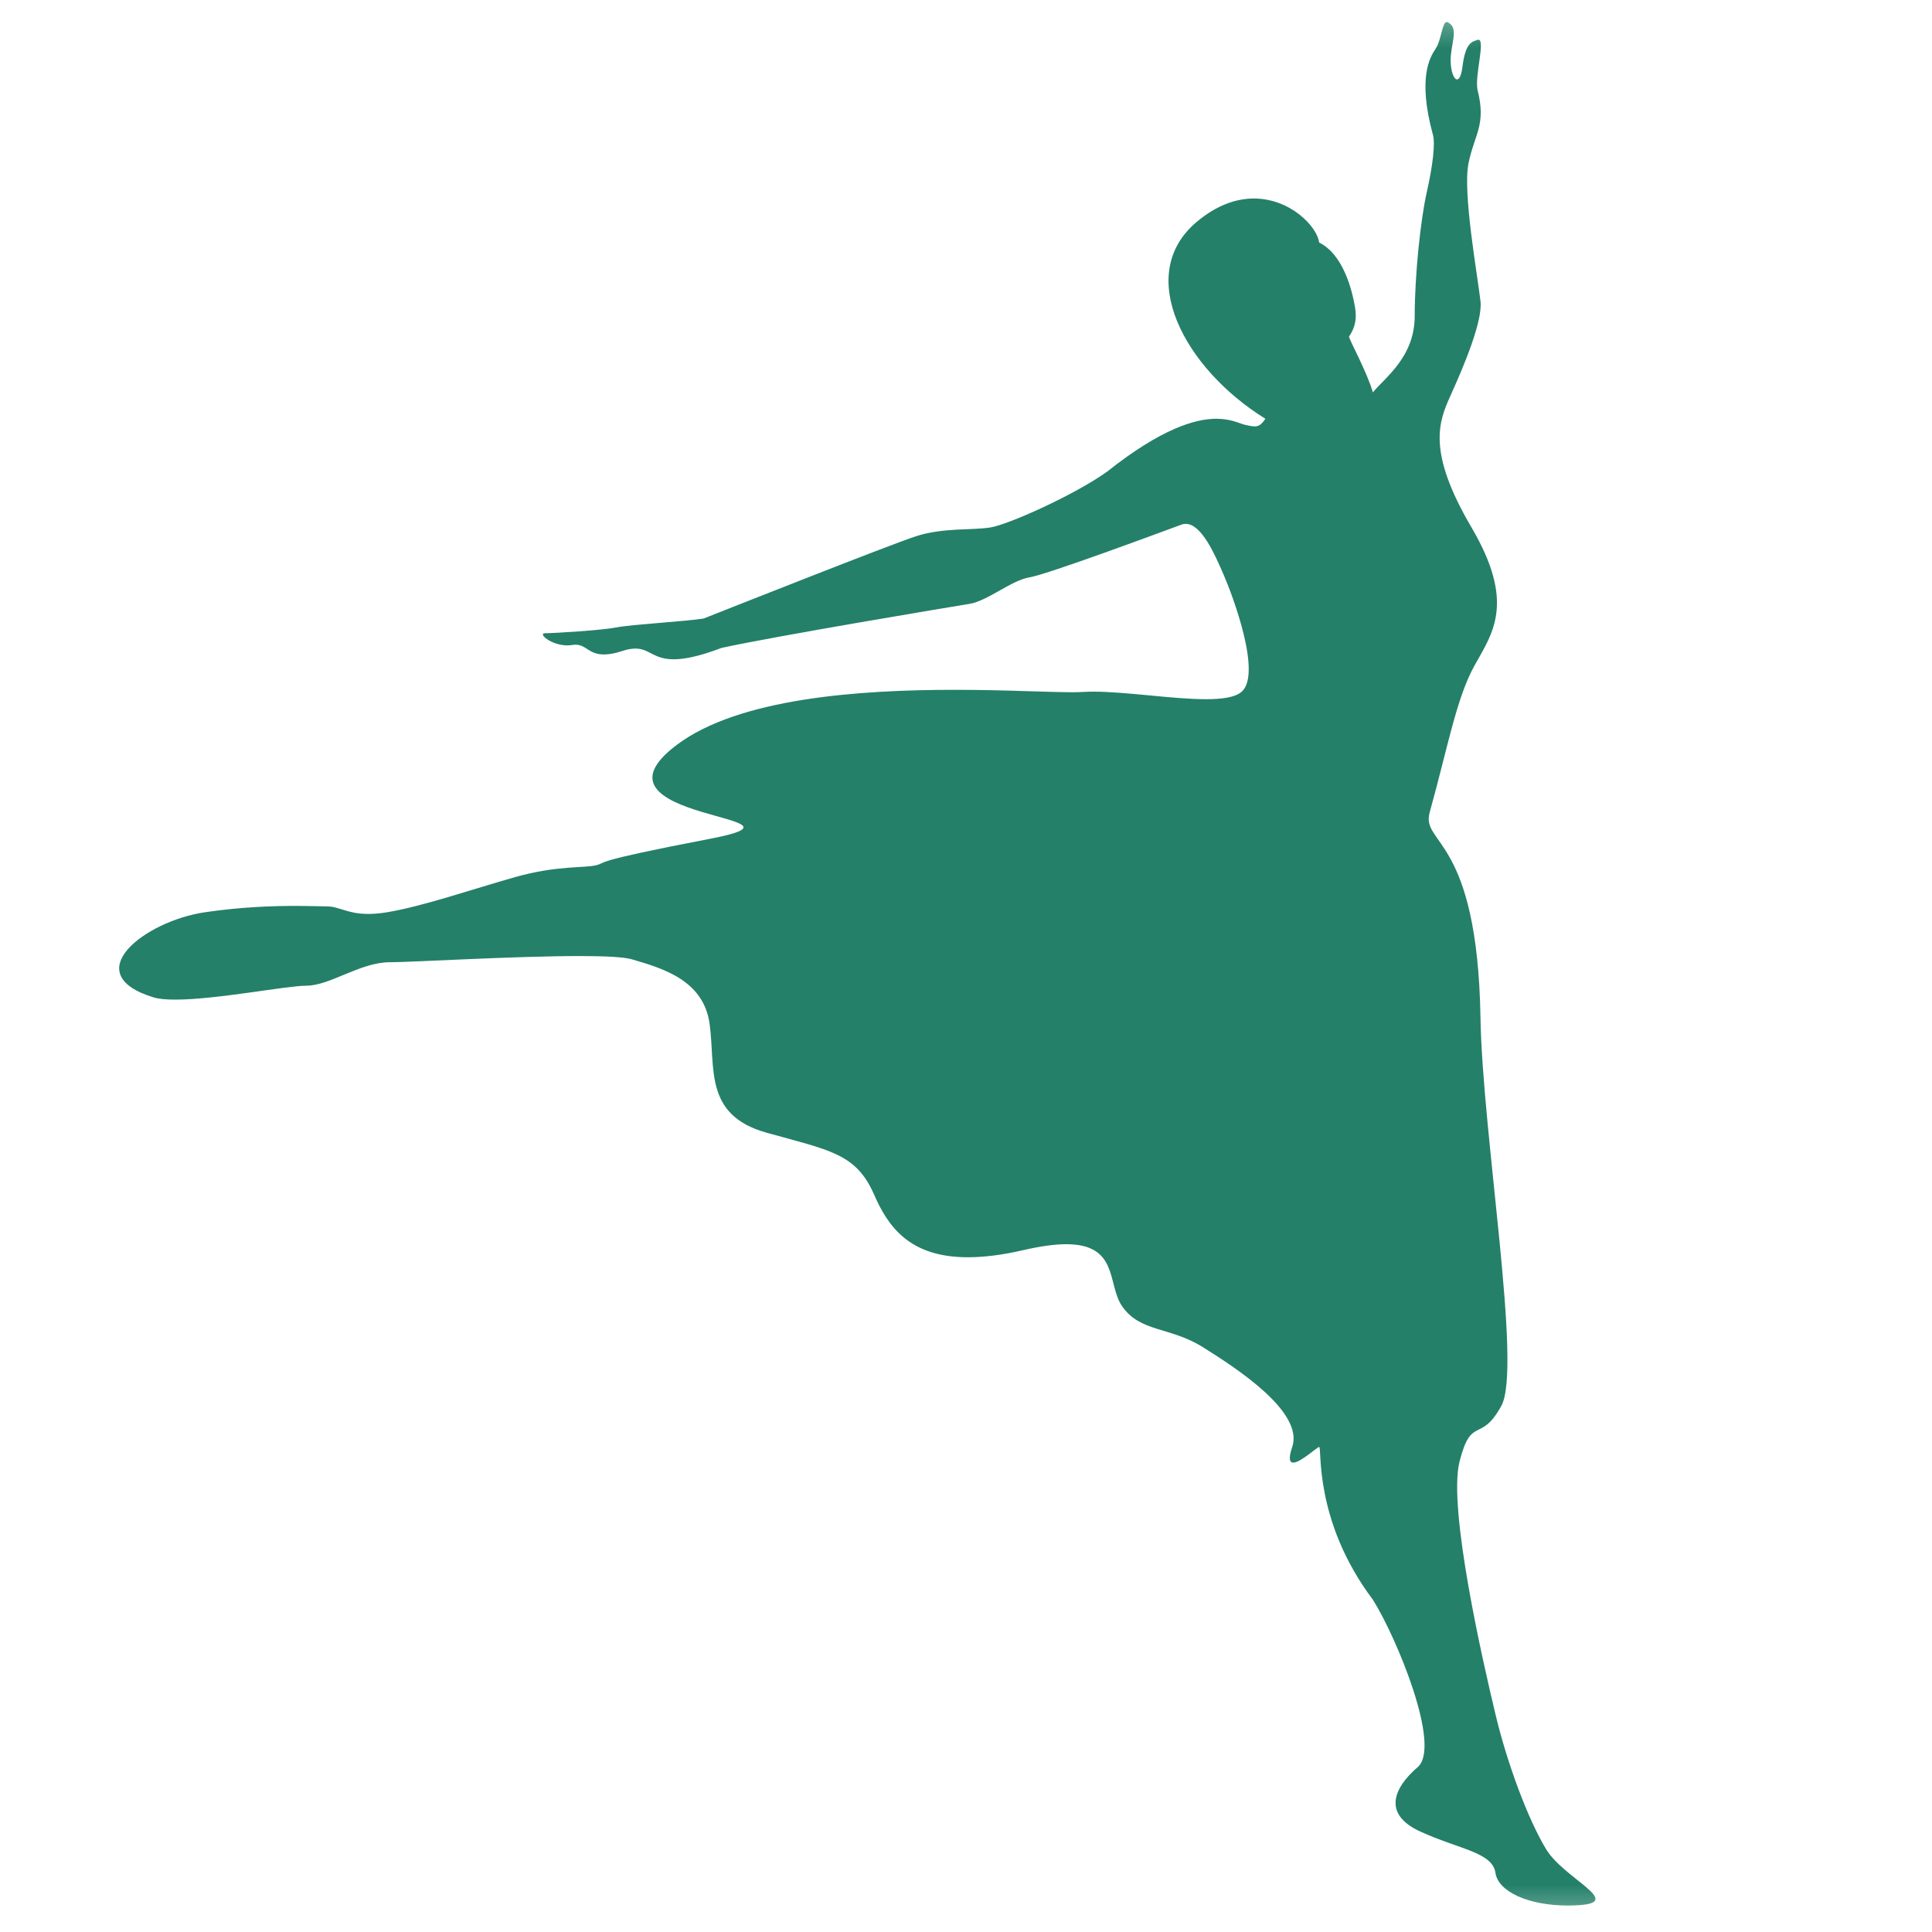 <svg width="20" height="20" viewBox="0 0 20 20" fill="none" xmlns="http://www.w3.org/2000/svg">
<mask id="mask0_31_1210" style="mask-type:luminance" maskUnits="userSpaceOnUse" x="0" y="0" width="20" height="20">
<path d="M20 0H0V20H20V0Z" fill="white"/>
</mask>
<g mask="url(#mask0_31_1210)">
<path d="M14.976 0.228C14.929 0.228 14.92 0.418 14.862 0.504C14.8 0.595 14.676 0.808 14.831 1.386C14.862 1.477 14.831 1.72 14.769 1.994C14.707 2.267 14.645 2.845 14.645 3.271C14.645 3.697 14.336 3.909 14.212 4.062C14.151 3.849 13.965 3.514 13.965 3.484C14.027 3.393 14.048 3.303 14.027 3.18C13.996 2.997 13.903 2.632 13.656 2.511C13.635 2.346 13.358 2.055 12.98 2.055C12.8 2.055 12.597 2.121 12.387 2.298C11.738 2.845 12.264 3.818 13.099 4.335C13.06 4.393 13.033 4.414 12.987 4.414C12.961 4.414 12.928 4.407 12.882 4.396C12.832 4.384 12.744 4.335 12.592 4.335C12.375 4.335 12.024 4.435 11.46 4.883C11.119 5.126 10.439 5.43 10.253 5.46C10.068 5.491 9.758 5.46 9.48 5.552C9.202 5.643 7.593 6.281 7.284 6.403C7.098 6.433 6.542 6.464 6.387 6.494C6.232 6.525 5.737 6.555 5.645 6.555C5.56 6.555 5.706 6.681 5.873 6.681C5.889 6.681 5.906 6.679 5.923 6.677C5.936 6.675 5.947 6.674 5.958 6.674C6.014 6.674 6.049 6.699 6.088 6.725C6.128 6.75 6.174 6.775 6.252 6.775C6.302 6.775 6.365 6.765 6.449 6.737C6.501 6.72 6.543 6.714 6.579 6.714C6.65 6.714 6.696 6.741 6.751 6.769C6.806 6.797 6.869 6.825 6.974 6.825C7.083 6.825 7.235 6.796 7.47 6.707C8.026 6.585 9.851 6.281 10.037 6.251C10.222 6.221 10.47 6.008 10.655 5.977C10.841 5.947 11.985 5.521 12.233 5.43C12.247 5.425 12.261 5.423 12.274 5.423C12.441 5.423 12.58 5.75 12.666 5.947C12.759 6.16 13.068 6.981 12.851 7.163C12.785 7.219 12.652 7.238 12.484 7.238C12.314 7.238 12.109 7.219 11.903 7.199C11.697 7.18 11.491 7.16 11.32 7.16C11.282 7.16 11.246 7.161 11.212 7.163C11.184 7.165 11.148 7.166 11.106 7.166C10.986 7.166 10.812 7.16 10.603 7.154C10.393 7.147 10.148 7.141 9.883 7.141C8.899 7.141 7.65 7.226 7.006 7.711C5.954 8.501 8.614 8.44 7.346 8.684C6.078 8.927 6.294 8.927 6.17 8.957C6.047 8.988 5.768 8.957 5.335 9.079C4.902 9.201 4.376 9.383 4.005 9.444C3.931 9.456 3.868 9.461 3.813 9.461C3.595 9.461 3.51 9.383 3.387 9.383C3.325 9.383 3.208 9.378 3.052 9.378C2.816 9.378 2.49 9.389 2.119 9.444C1.5 9.535 0.789 10.082 1.593 10.326C1.647 10.342 1.724 10.348 1.815 10.348C2.238 10.348 2.966 10.204 3.17 10.204C3.418 10.204 3.727 9.961 4.036 9.961C4.261 9.961 5.32 9.897 6.001 9.897C6.256 9.897 6.457 9.906 6.542 9.931C6.851 10.022 7.284 10.143 7.346 10.6C7.408 11.056 7.284 11.542 7.933 11.725C8.583 11.907 8.861 11.938 9.047 12.363C9.193 12.699 9.416 13.015 10.019 13.015C10.181 13.015 10.371 12.993 10.594 12.941C10.777 12.899 10.922 12.88 11.037 12.88C11.582 12.88 11.461 13.293 11.614 13.519C11.8 13.793 12.109 13.732 12.449 13.944C12.79 14.157 13.501 14.614 13.377 14.979C13.336 15.1 13.35 15.141 13.388 15.141C13.463 15.141 13.635 14.979 13.656 14.979C13.687 14.979 13.594 15.739 14.212 16.56C14.46 16.955 14.924 18.08 14.676 18.293C14.429 18.506 14.305 18.78 14.707 18.962C15.109 19.145 15.45 19.175 15.481 19.388C15.509 19.582 15.822 19.726 16.229 19.726C16.268 19.726 16.307 19.725 16.347 19.722C16.811 19.692 16.192 19.449 16.006 19.144C15.821 18.84 15.604 18.263 15.481 17.746C15.357 17.229 14.986 15.617 15.109 15.13C15.233 14.644 15.326 14.948 15.542 14.553C15.759 14.157 15.346 11.742 15.326 10.539C15.295 8.653 14.707 8.745 14.8 8.41C14.99 7.725 15.078 7.224 15.264 6.89C15.45 6.555 15.692 6.242 15.233 5.46C14.769 4.67 14.893 4.366 15.017 4.092C15.148 3.802 15.35 3.328 15.326 3.119C15.295 2.845 15.14 1.994 15.202 1.69C15.264 1.386 15.388 1.294 15.295 0.929C15.265 0.783 15.379 0.411 15.304 0.411C15.302 0.411 15.298 0.411 15.295 0.413C15.236 0.432 15.171 0.443 15.14 0.686C15.128 0.784 15.106 0.822 15.083 0.822C15.05 0.822 15.017 0.735 15.017 0.625C15.017 0.443 15.109 0.291 14.986 0.23C14.982 0.228 14.979 0.228 14.976 0.228Z" fill="#248069"/>
</g>
</svg>
